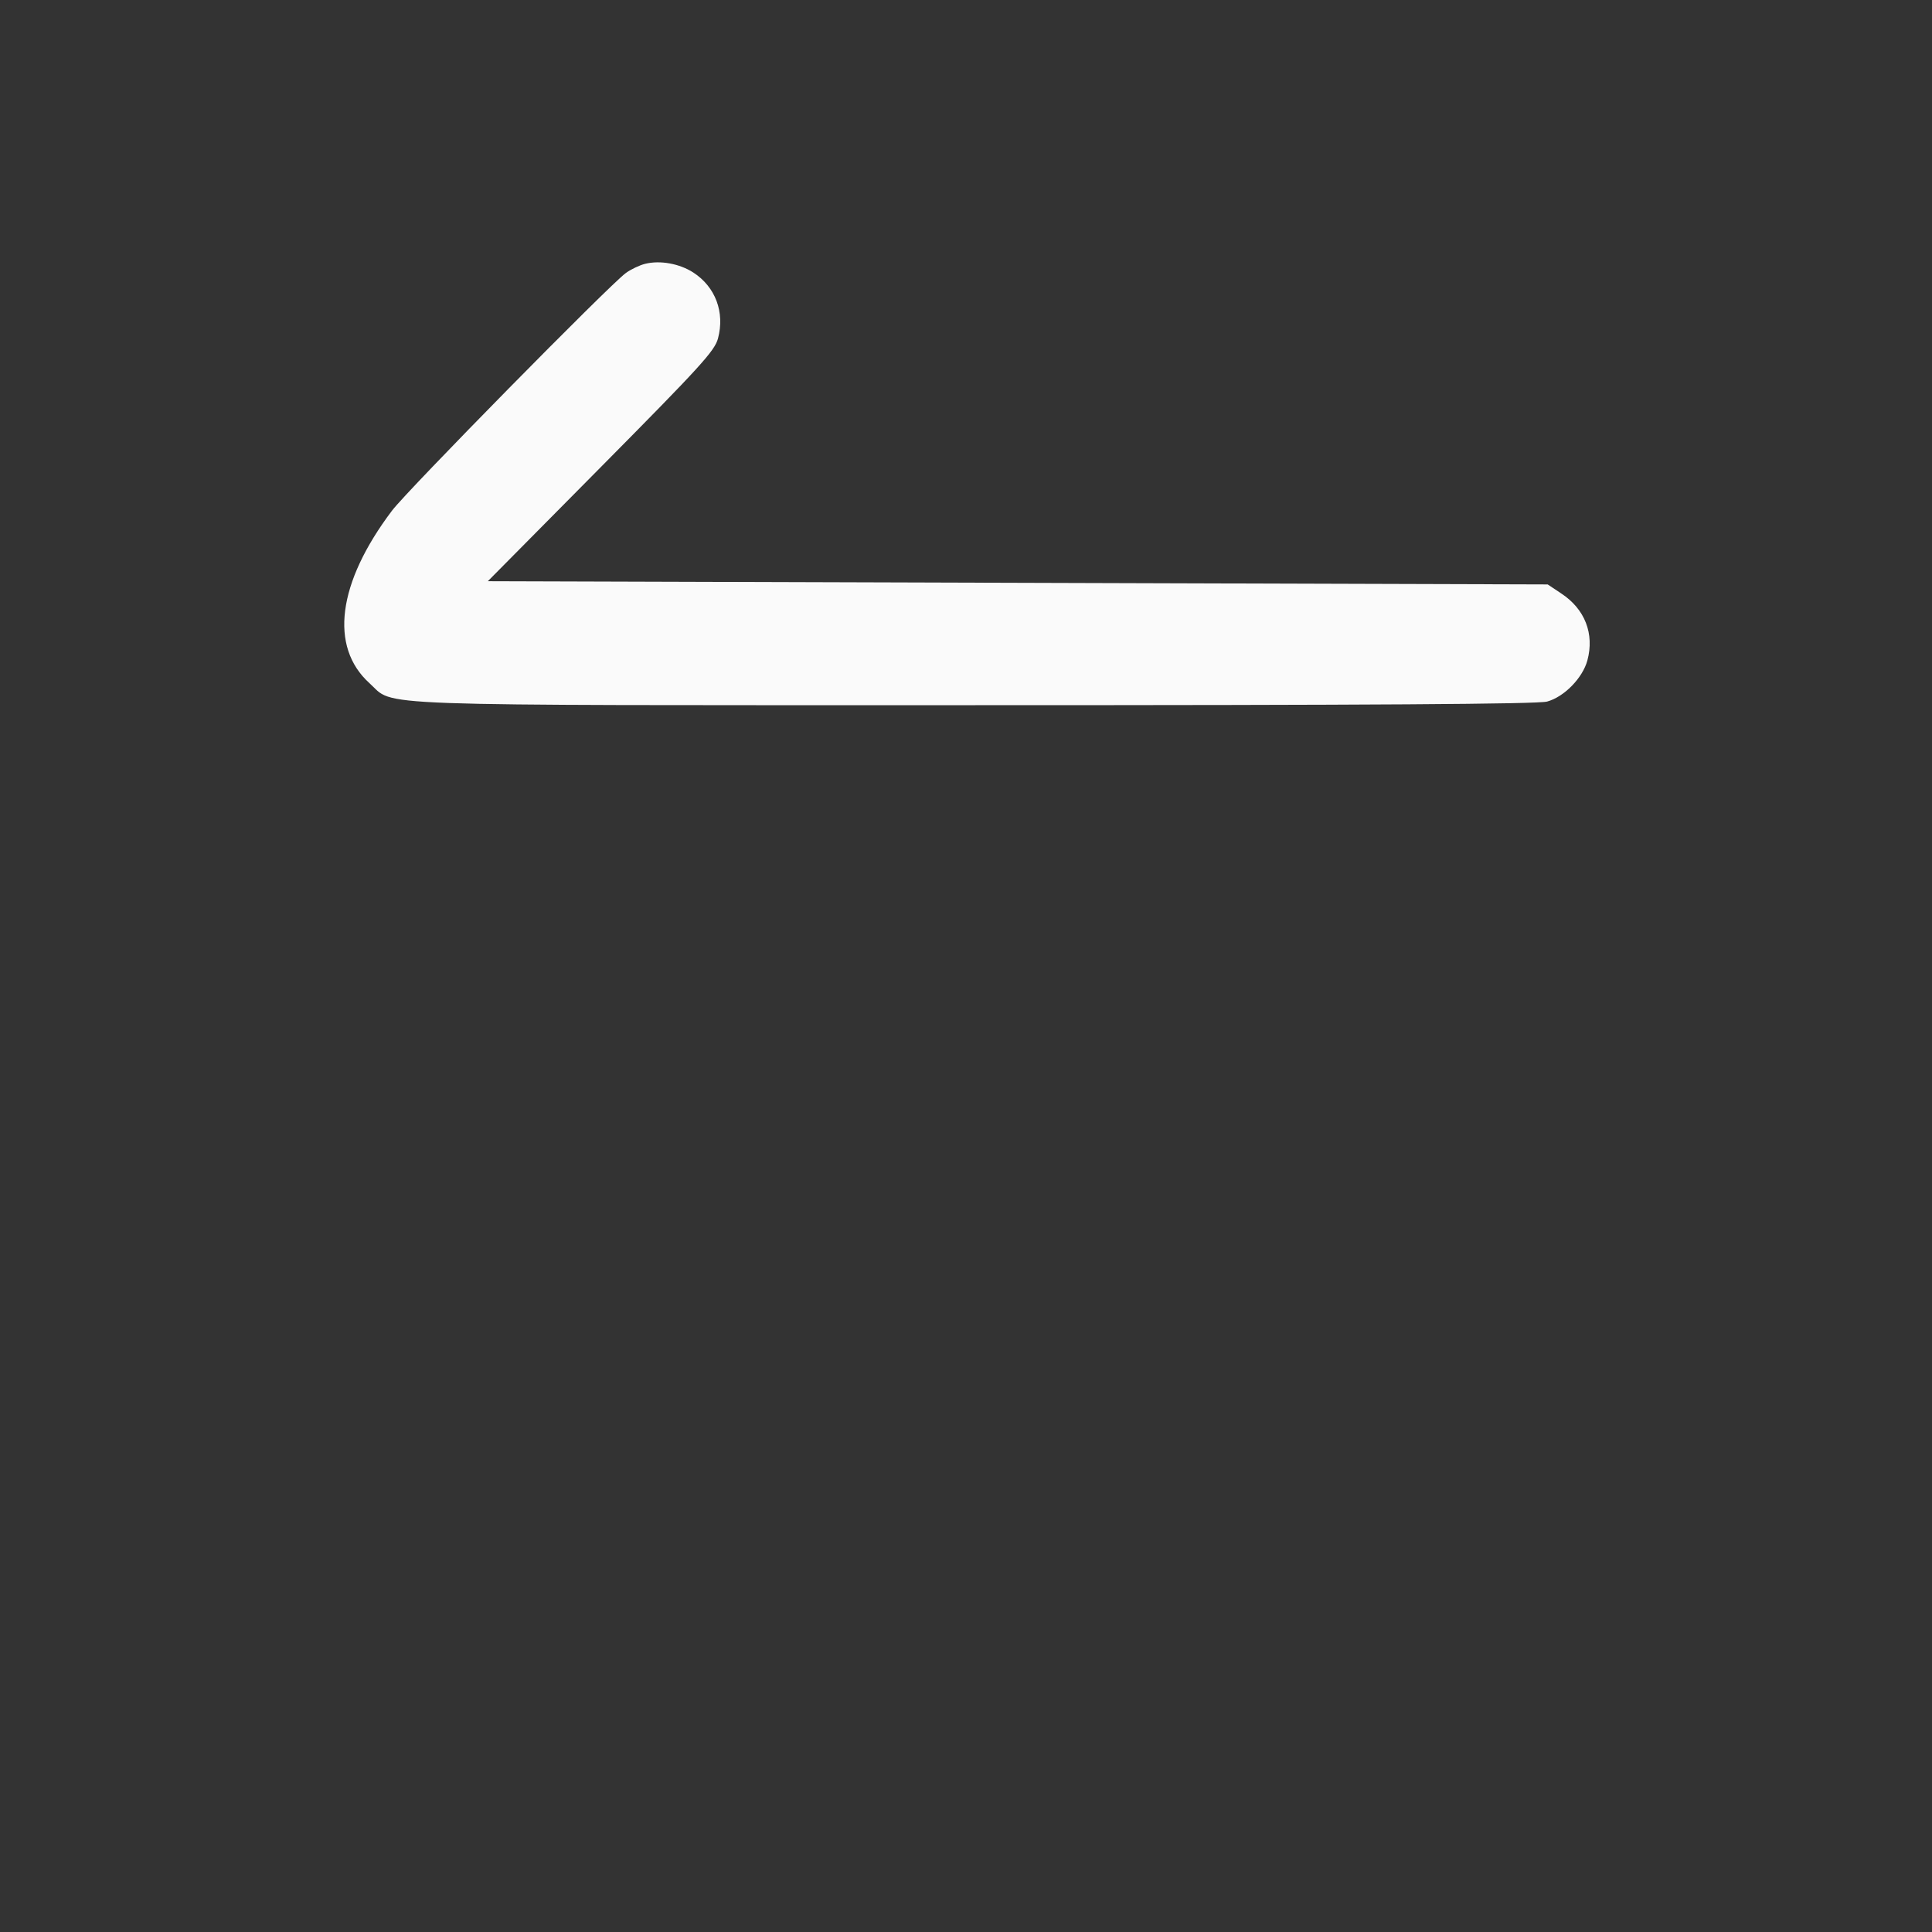 <svg width="24" height="24" viewBox="0 0 24 24" fill="none" xmlns="http://www.w3.org/2000/svg"><rect x="0" y="0" width="24" height="24" fill="#333333" stroke="none"/><path d="M8.015 3.277 C 7.946 3.294,7.838 3.345,7.775 3.391 C 7.574 3.536,5.061 6.090,4.870 6.343 C 4.192 7.240,4.089 8.035,4.591 8.488 C 4.915 8.779,4.389 8.760,12.117 8.760 C 17.059 8.760,19.106 8.747,19.219 8.715 C 19.431 8.657,19.660 8.422,19.719 8.204 C 19.808 7.873,19.689 7.566,19.394 7.372 L 19.226 7.260 12.643 7.240 L 6.060 7.220 7.466 5.800 C 8.703 4.551,8.878 4.359,8.919 4.205 C 9.006 3.879,8.888 3.564,8.612 3.385 C 8.441 3.275,8.201 3.231,8.015 3.277 " fill="#FAFAFA" stroke="none" fill-rule="evenodd"></path></svg>